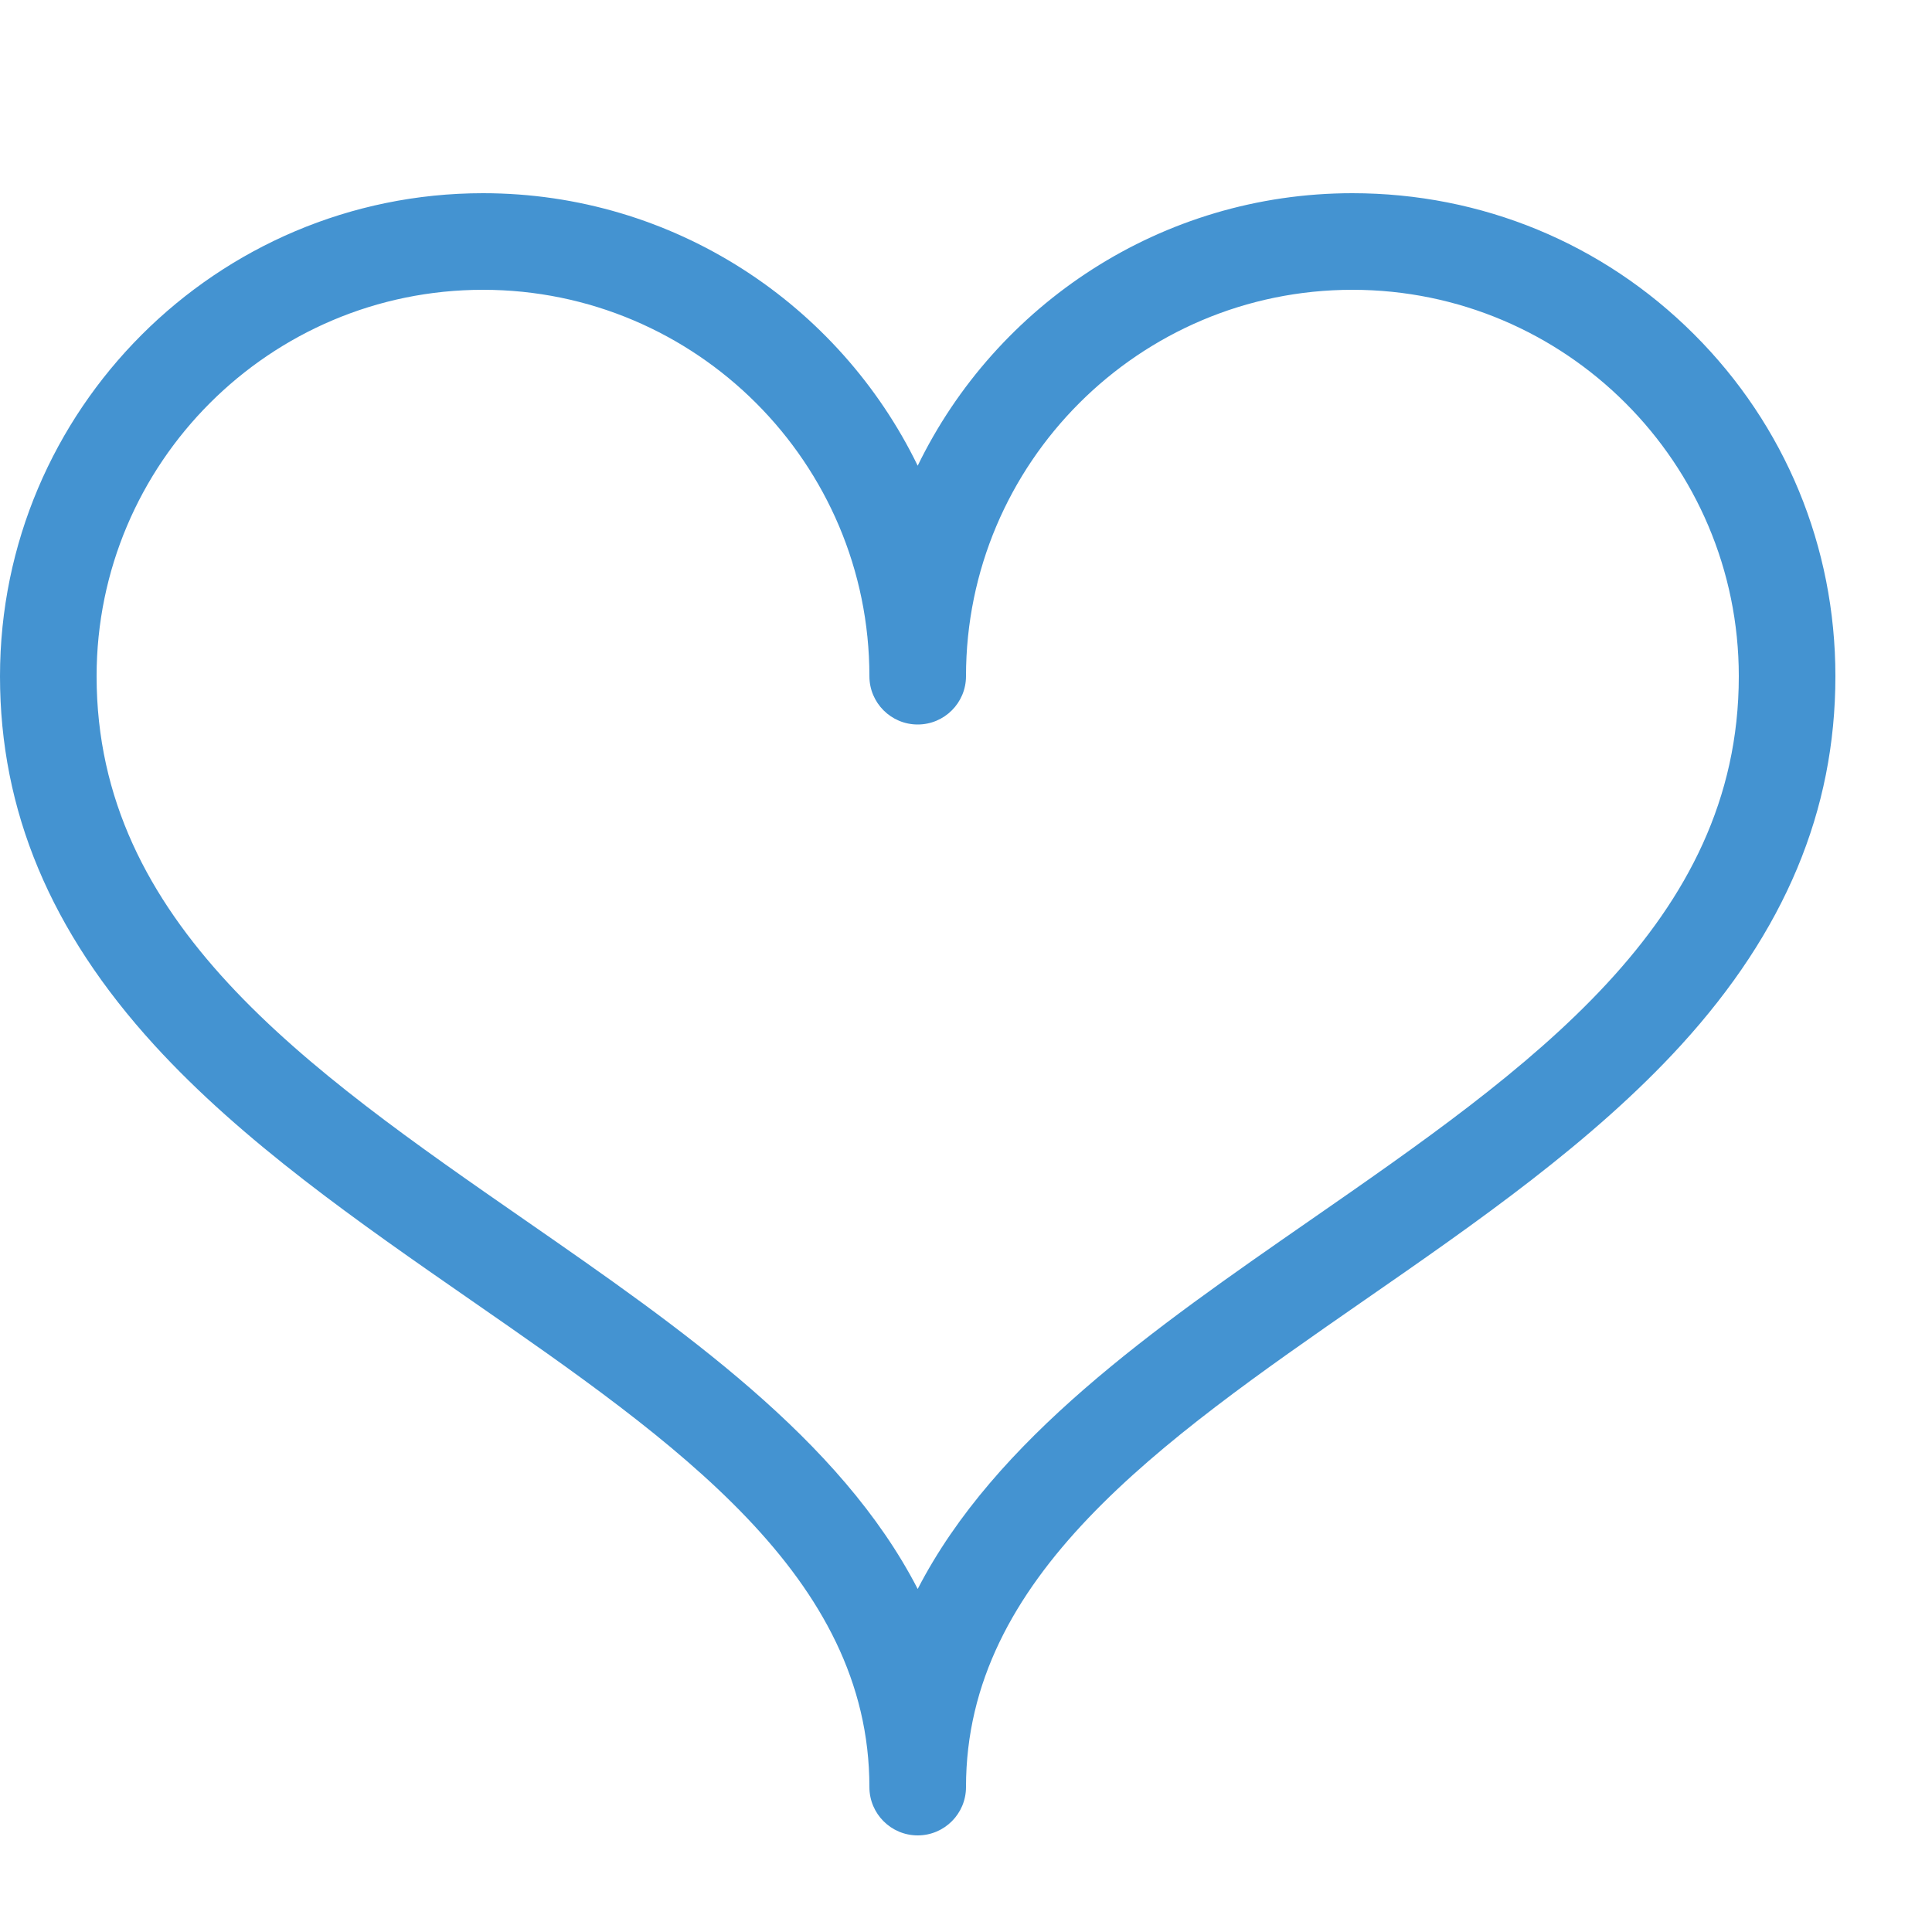 <?xml version="1.0" encoding="utf-8"?>
<!-- Generated by IcoMoon.io -->
<!DOCTYPE svg PUBLIC "-//W3C//DTD SVG 1.1//EN" "http://www.w3.org/Graphics/SVG/1.1/DTD/svg11.dtd">
<svg version="1.1" xmlns="http://www.w3.org/2000/svg" xmlns:xlink="http://www.w3.org/1999/xlink" width="20" height="20" viewBox="0 0 20 20">
<path fill="#4493d1" d="M9.5 19c-0.276 0-0.5-0.224-0.5-0.5 0-2.179-2.003-3.569-4.124-5.040-1.162-0.806-2.363-1.639-3.278-2.641-1.075-1.177-1.598-2.426-1.598-3.819 0-2.757 2.243-5 5-5 1.977 0 3.689 1.153 4.5 2.821 0.811-1.669 2.523-2.821 4.5-2.821 1.337 0 2.592 0.518 3.535 1.459 0.945 0.943 1.465 2.2 1.465 3.541 0 1.392-0.523 2.641-1.598 3.819-0.915 1.002-2.116 1.836-3.278 2.641-2.121 1.472-4.124 2.861-4.124 5.040 0 0.276-0.224 0.5-0.5 0.5zM5 3c-2.206 0-4 1.794-4 4 0 2.554 2.159 4.052 4.446 5.638 1.607 1.115 3.253 2.257 4.054 3.811 0.802-1.555 2.448-2.697 4.054-3.811 2.286-1.586 4.446-3.084 4.446-5.638 0-2.206-1.794-4-4-4s-4 1.794-4 4c0 0.276-0.224 0.5-0.5 0.5s-0.5-0.224-0.5-0.5c0-2.206-1.794-4-4-4z"></path>
</svg>
